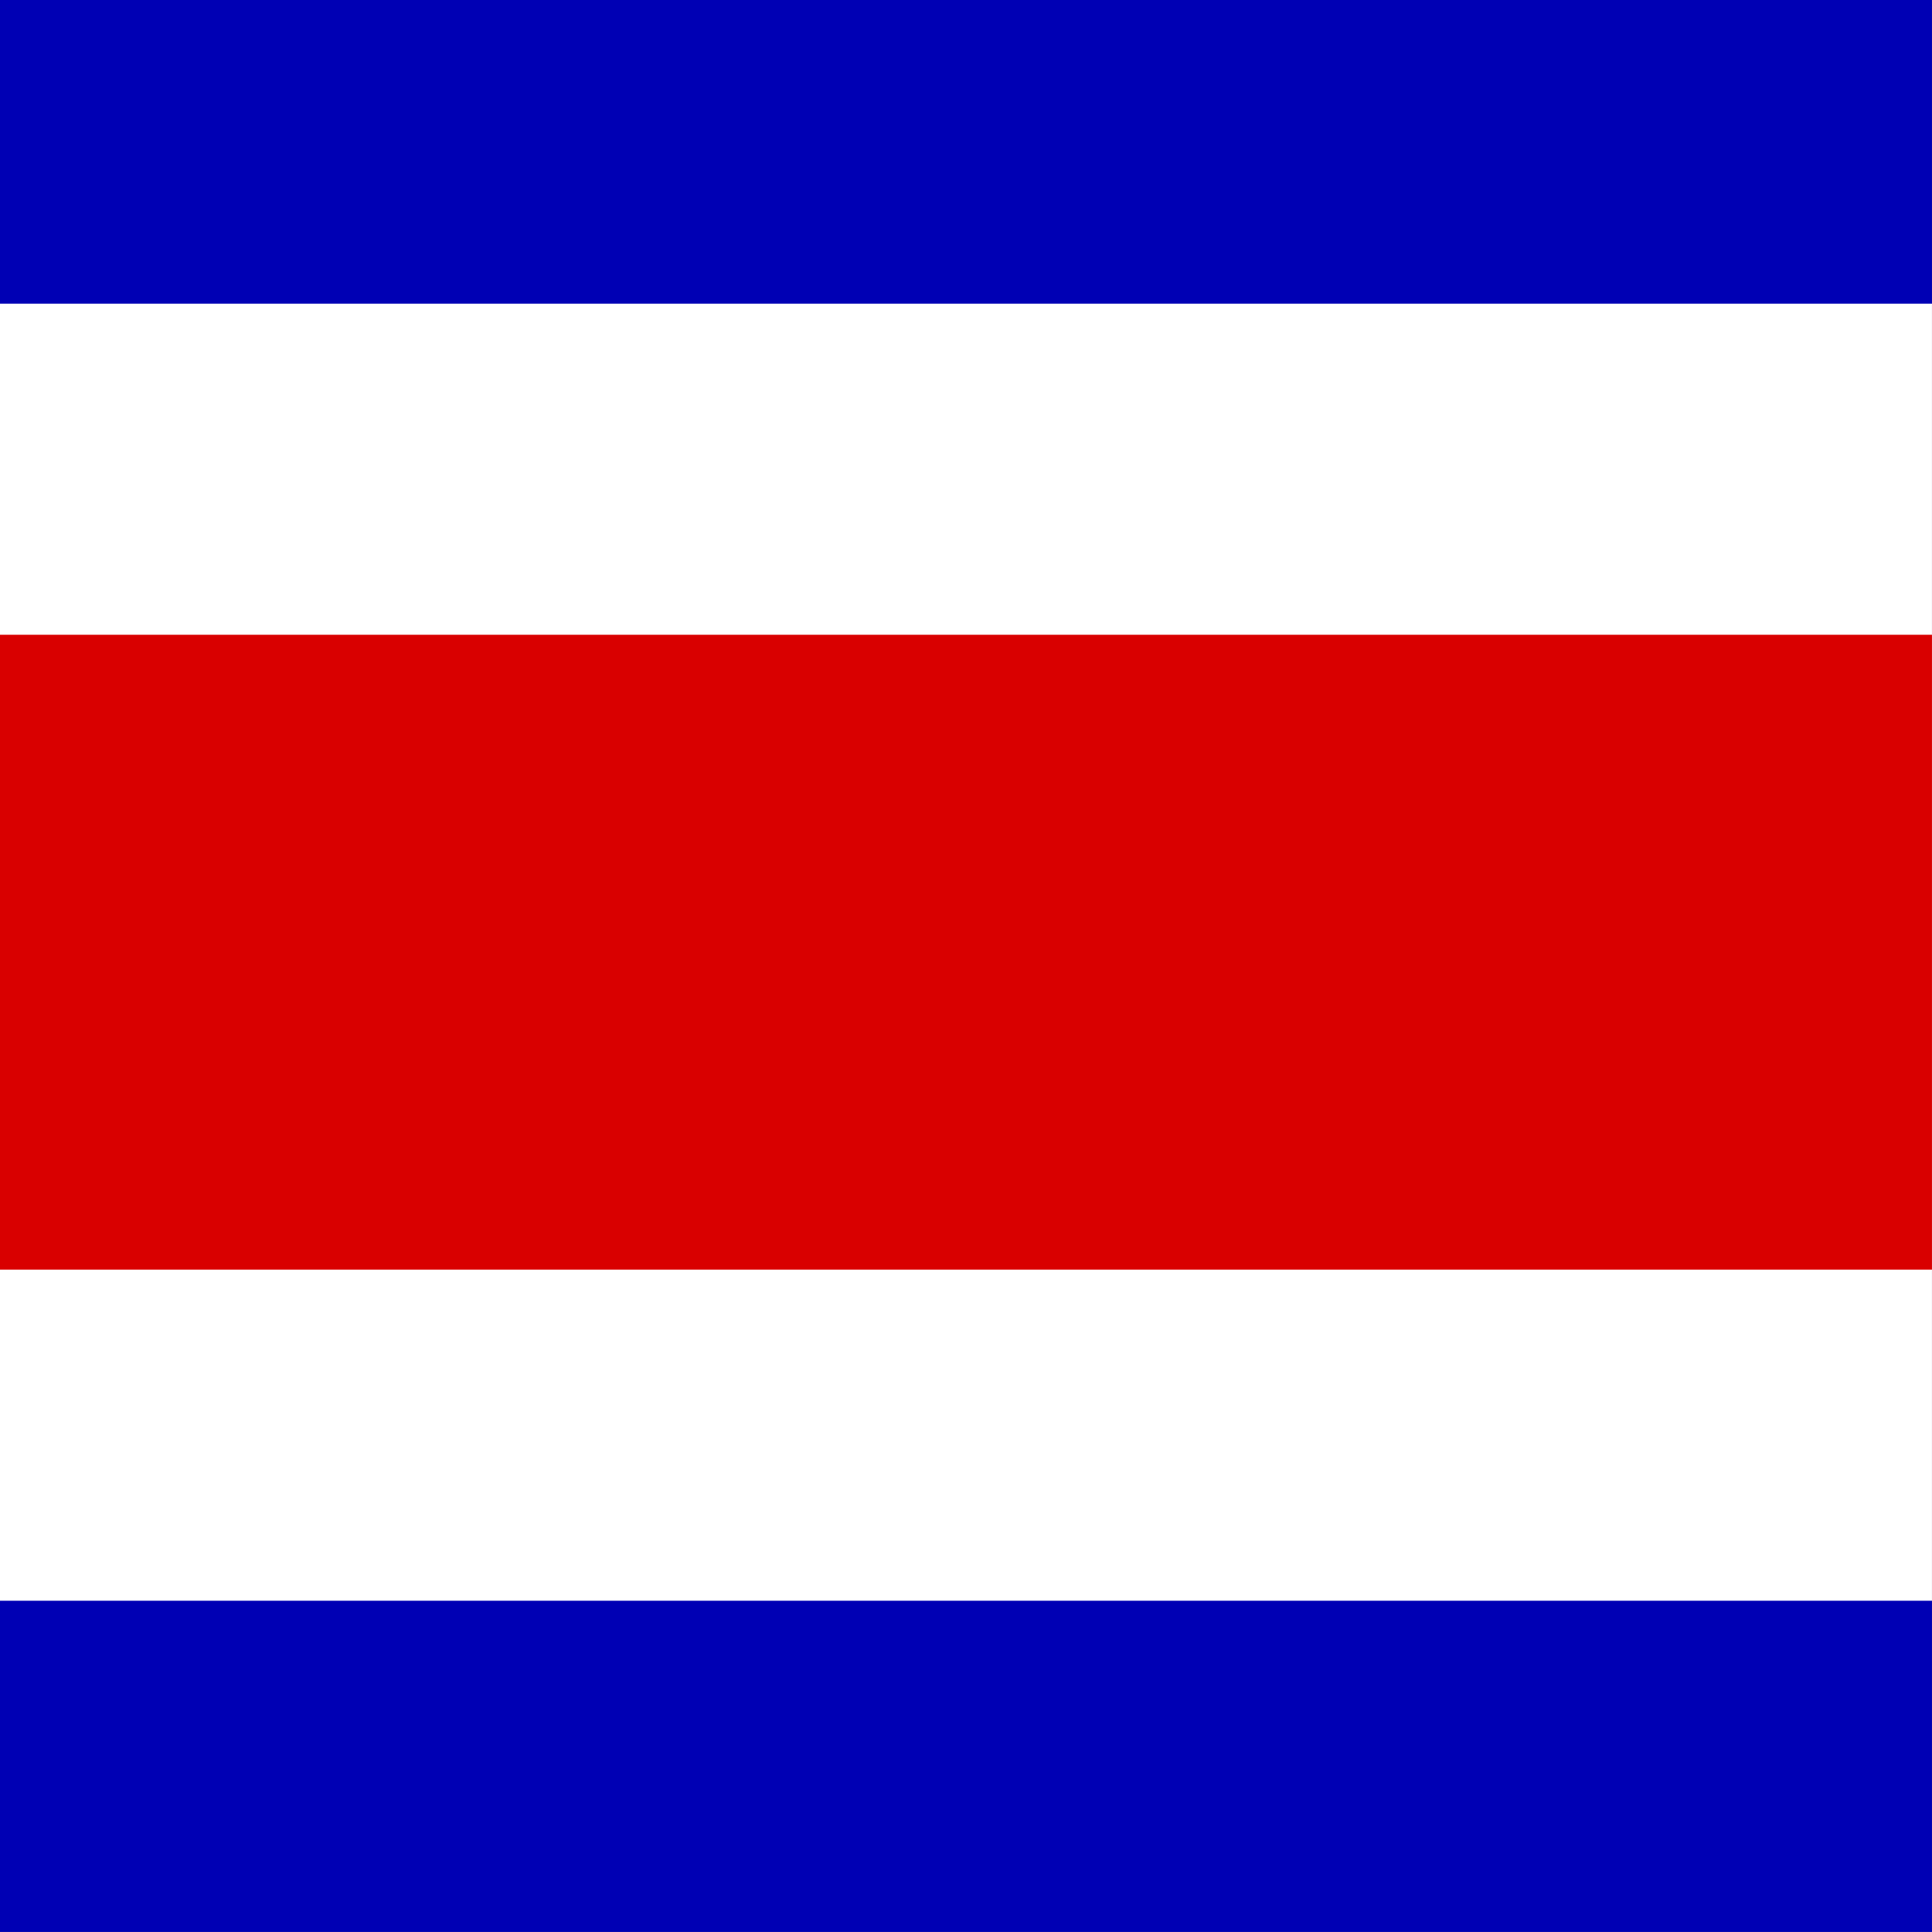 <svg xmlns="http://www.w3.org/2000/svg" height="512" width="512">
  <rect width="100%" height="100%" fill="#808080" stroke="none"/>
  <g fill-rule="evenodd">
    <path fill="#0000b4" d="M0 0h511.993v511.984h-511.993z"/>
    <path fill="#fff" d="M0 80.455h511.993v343.762h-511.993z"/>
    <path fill="#d90000" d="M0 168.222h511.993v168.222h-511.993z"/>
  </g>
</svg>
